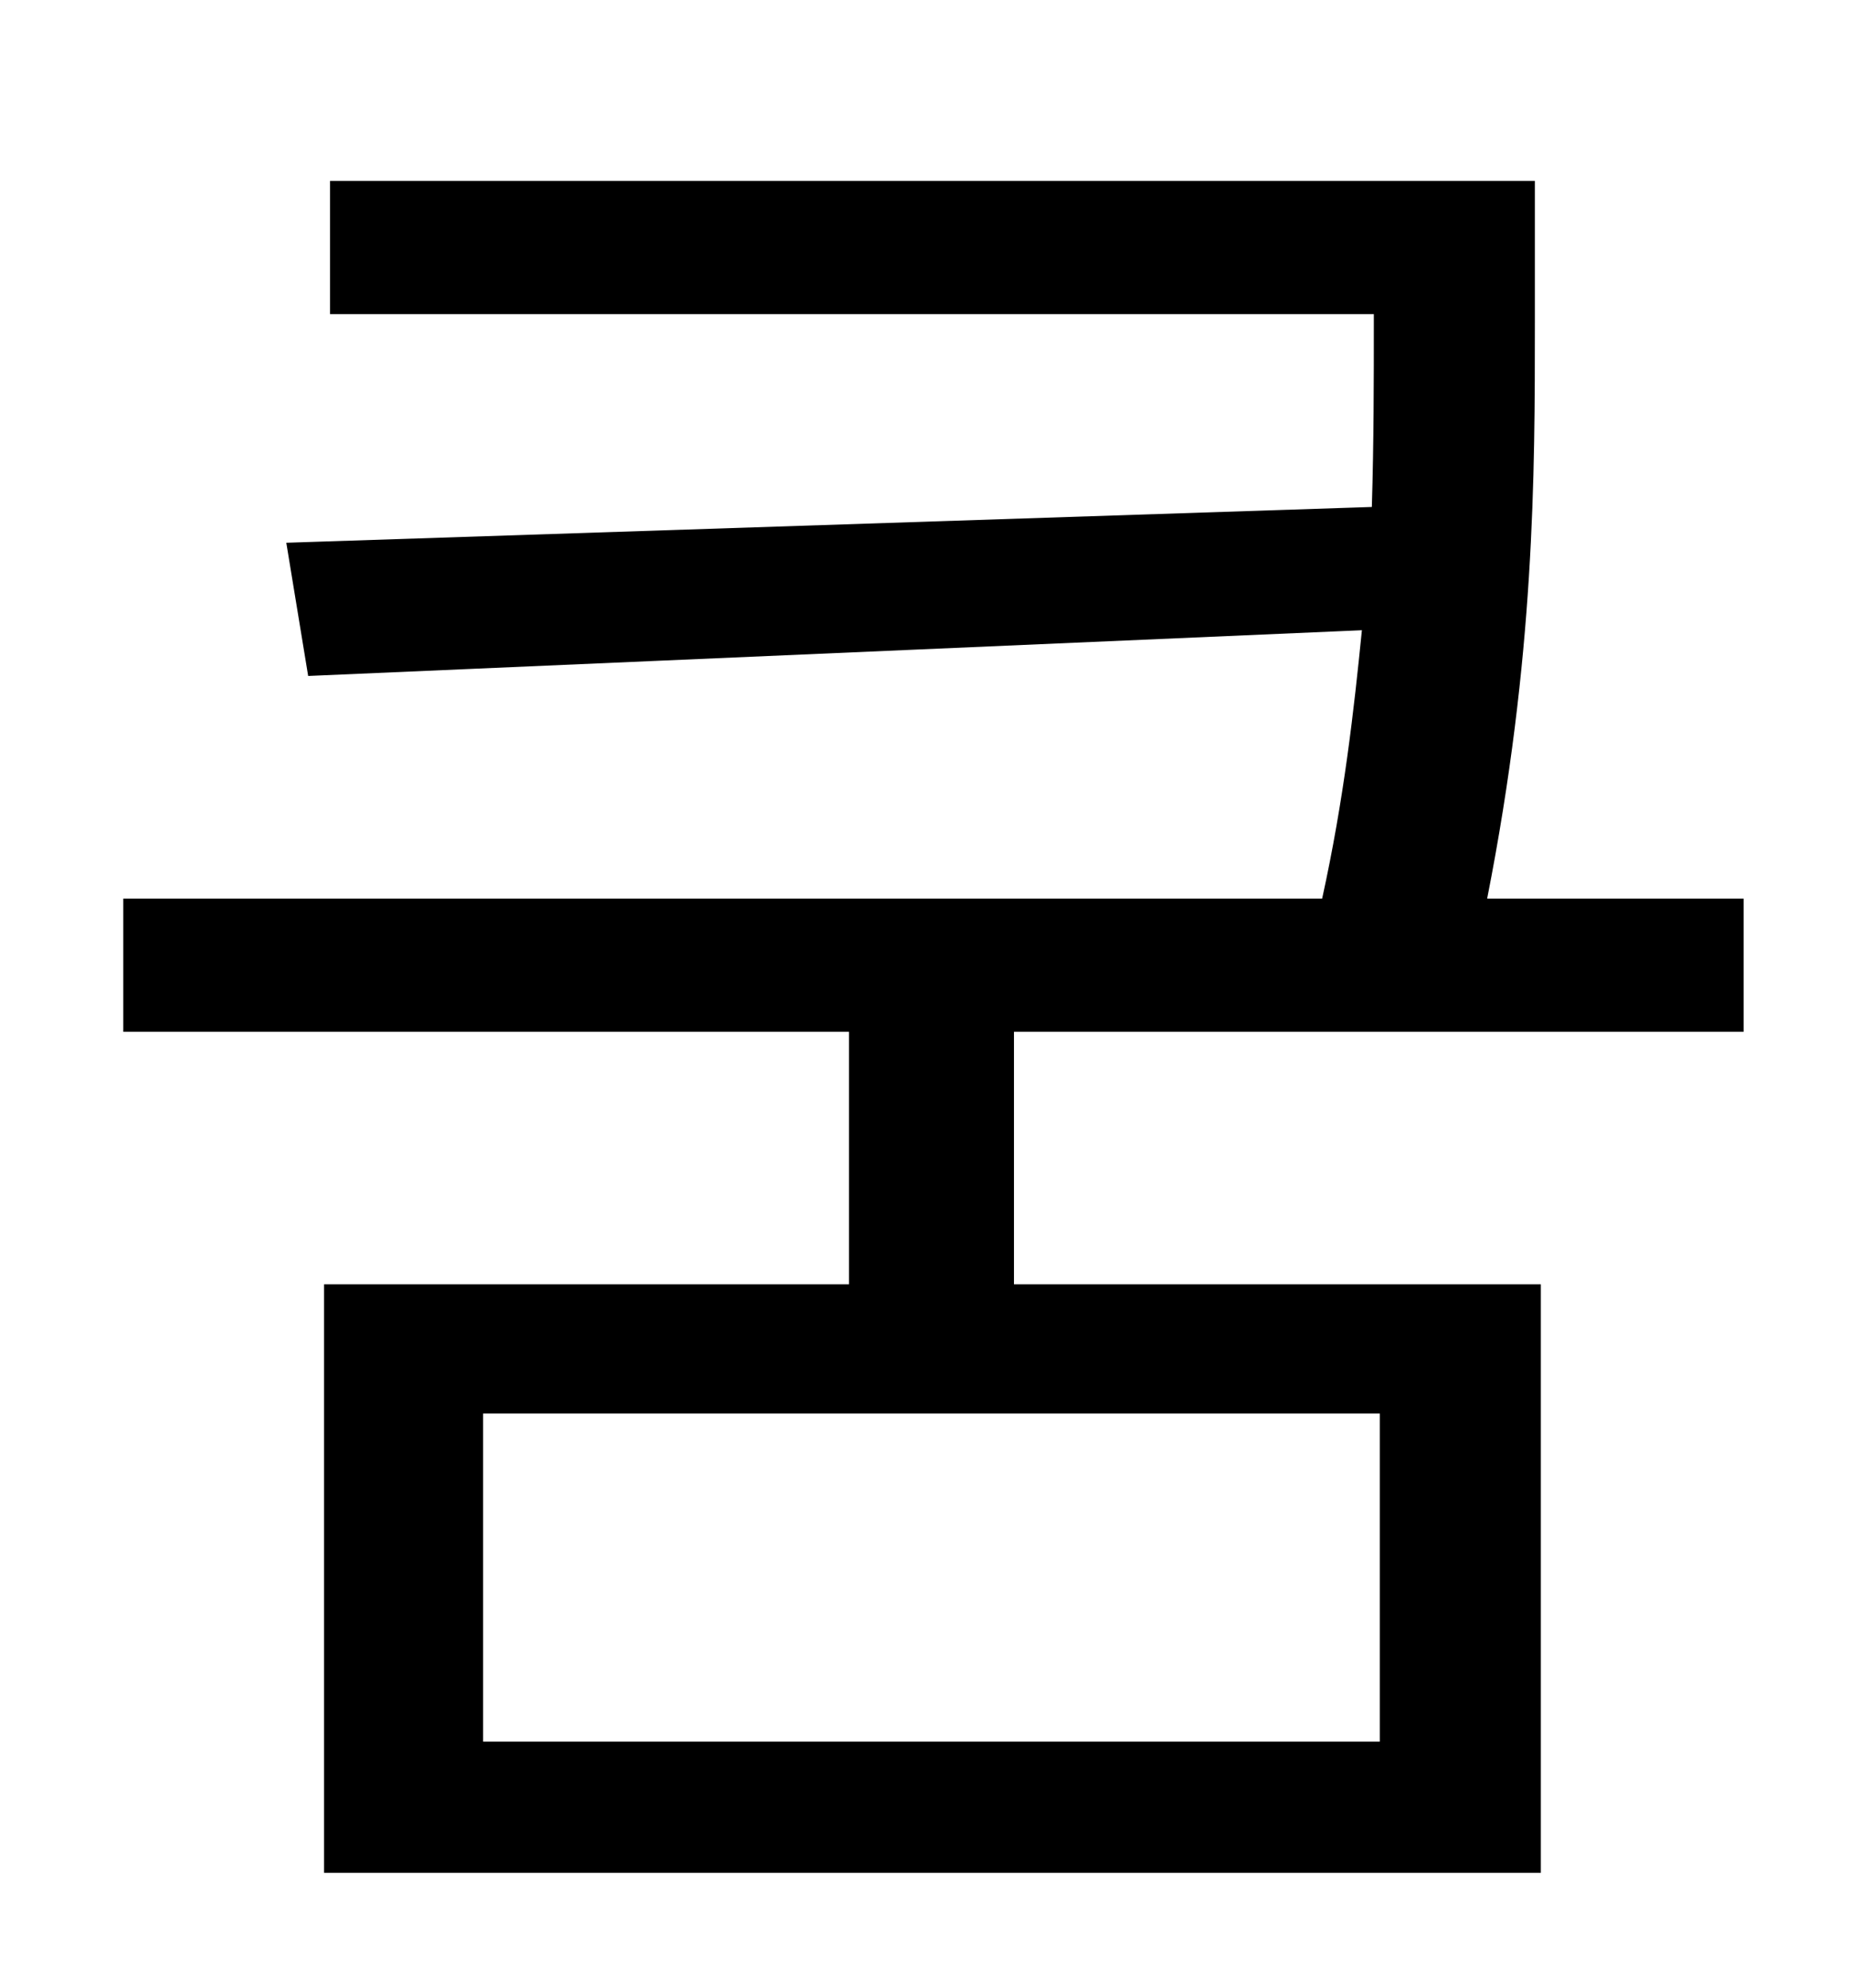 <?xml version="1.0" standalone="no"?>
<!DOCTYPE svg PUBLIC "-//W3C//DTD SVG 1.1//EN" "http://www.w3.org/Graphics/SVG/1.1/DTD/svg11.dtd" >
<svg xmlns="http://www.w3.org/2000/svg" xmlns:xlink="http://www.w3.org/1999/xlink" version="1.1" viewBox="-10 0 930 1000">
   <path fill="currentColor"
d="M684 876v-165h-451v165h451zM867 519h-367v127h265v296h-612v-296h264v-127h-365v-67h603c11 -50 16 -95 20 -135l-530 23l-11 -67l546 -18c1 -33 1 -64 1 -93v-4h-525v-67h606v71c0 77 0 168 -24 290h129v67z" />
</svg>
